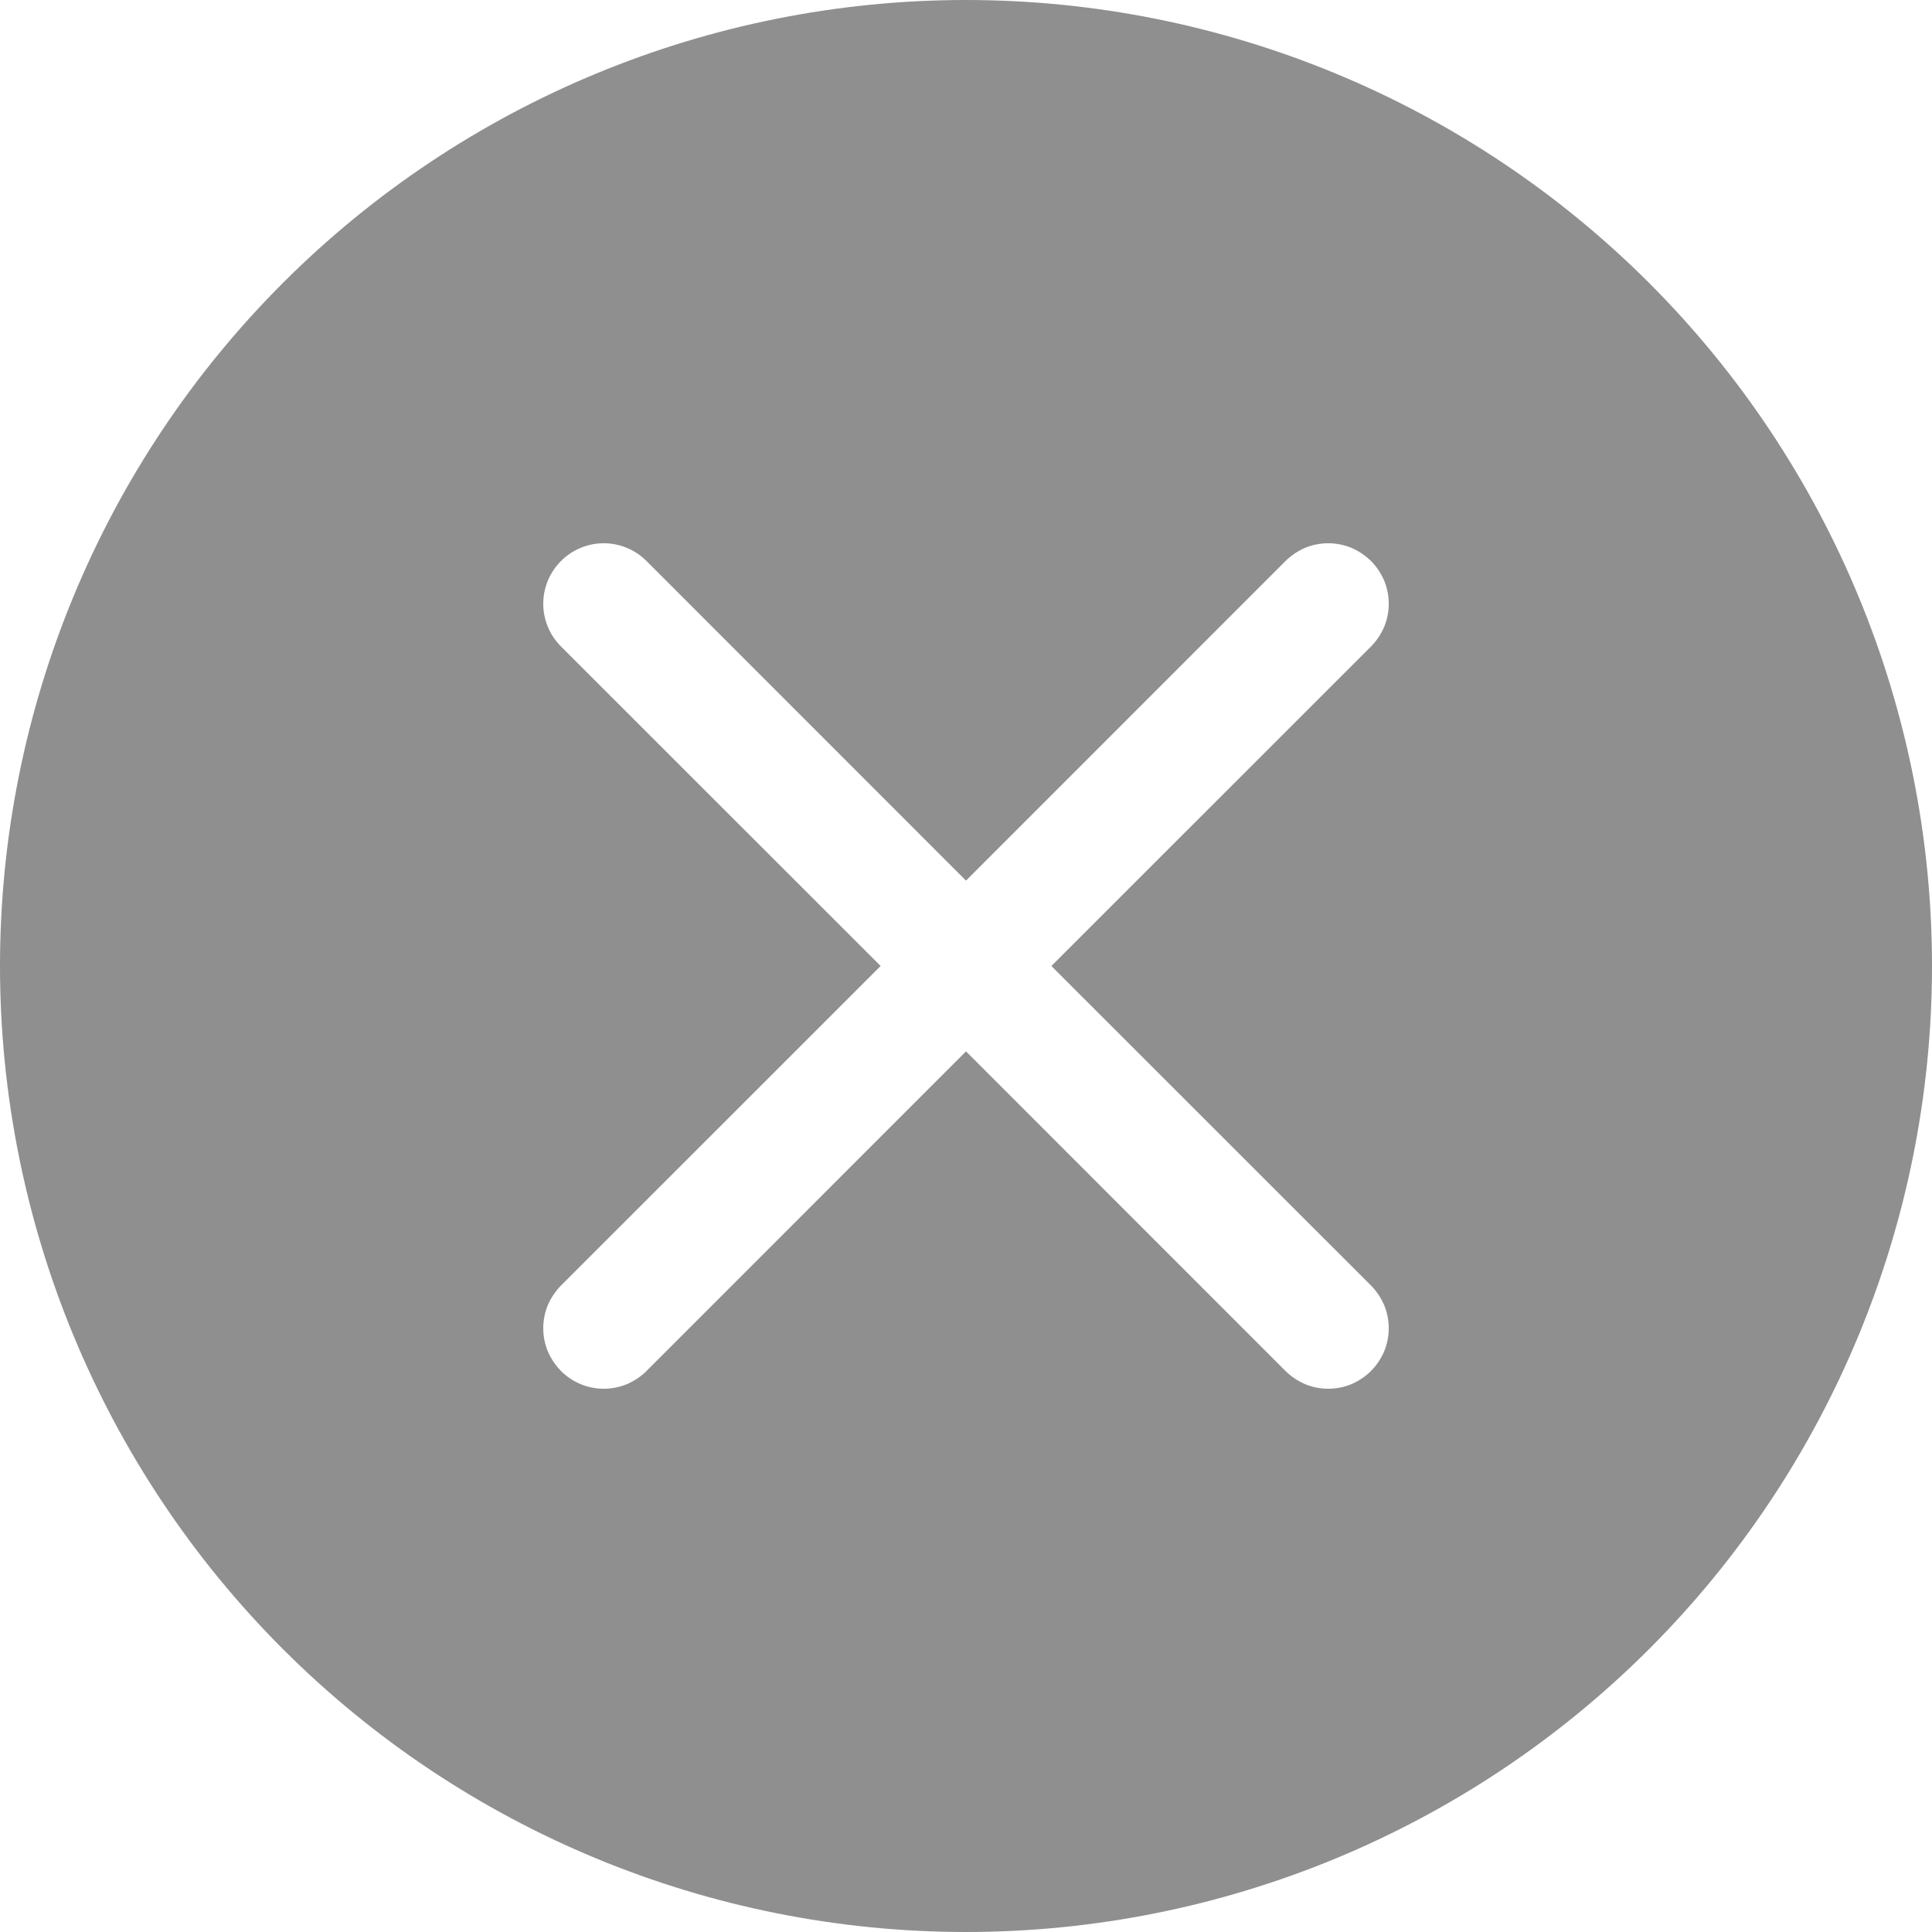 <svg width="16" height="16" viewBox="0 0 16 16" fill="none" xmlns="http://www.w3.org/2000/svg">
<path d="M16 8C16 10.122 15.157 12.157 13.657 13.657C12.157 15.157 10.122 16 8 16C5.878 16 3.843 15.157 2.343 13.657C0.843 12.157 0 10.122 0 8C0 5.878 0.843 3.843 2.343 2.343C3.843 0.843 5.878 0 8 0C10.122 0 12.157 0.843 13.657 2.343C15.157 3.843 16 5.878 16 8ZM5.354 4.646C5.26 4.552 5.133 4.499 5 4.499C4.867 4.499 4.74 4.552 4.646 4.646C4.552 4.74 4.499 4.867 4.499 5C4.499 5.133 4.552 5.26 4.646 5.354L7.293 8L4.646 10.646C4.6 10.693 4.563 10.748 4.537 10.808C4.512 10.869 4.499 10.934 4.499 11C4.499 11.066 4.512 11.131 4.537 11.192C4.563 11.252 4.6 11.307 4.646 11.354C4.74 11.448 4.867 11.501 5 11.501C5.066 11.501 5.131 11.488 5.192 11.463C5.252 11.437 5.308 11.4 5.354 11.354L8 8.707L10.646 11.354C10.693 11.4 10.748 11.437 10.808 11.463C10.869 11.488 10.934 11.501 11 11.501C11.066 11.501 11.131 11.488 11.192 11.463C11.252 11.437 11.307 11.4 11.354 11.354C11.4 11.307 11.437 11.252 11.463 11.192C11.488 11.131 11.501 11.066 11.501 11C11.501 10.934 11.488 10.869 11.463 10.808C11.437 10.748 11.4 10.693 11.354 10.646L8.707 8L11.354 5.354C11.4 5.308 11.437 5.252 11.463 5.192C11.488 5.131 11.501 5.066 11.501 5C11.501 4.934 11.488 4.869 11.463 4.808C11.437 4.748 11.4 4.692 11.354 4.646C11.307 4.6 11.252 4.563 11.192 4.537C11.131 4.512 11.066 4.499 11 4.499C10.934 4.499 10.869 4.512 10.808 4.537C10.748 4.563 10.693 4.6 10.646 4.646L8 7.293L5.354 4.646Z" fill="#8F8F8F"/>
</svg>
